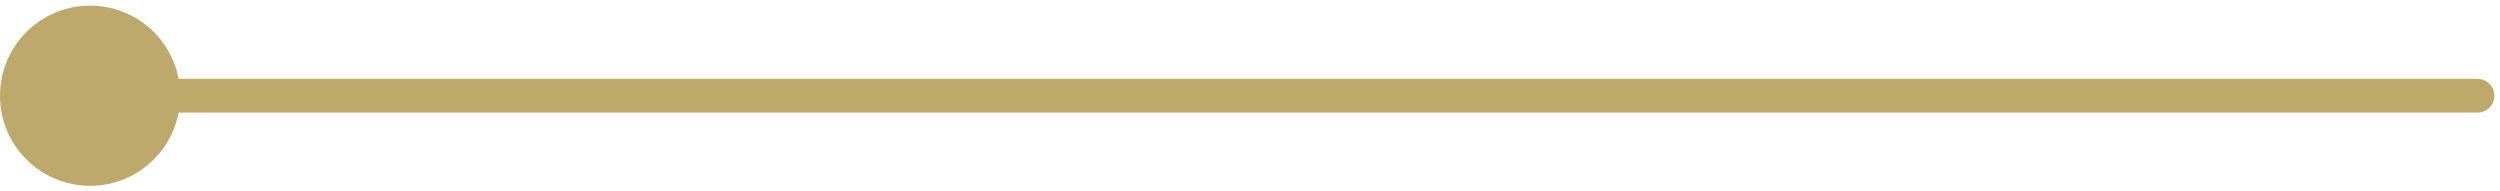 <svg xmlns="http://www.w3.org/2000/svg" width="222" height="17" viewBox="0 0 222 17" fill="none">
<path d="M0 8.5C0 12.918 3.582 16.5 8 16.5C12.418 16.5 16 12.918 16 8.5C16 4.082 12.418 0.5 8 0.5C3.582 0.5 0 4.082 0 8.5ZM220 10C220.828 10 221.5 9.328 221.5 8.5C221.5 7.672 220.828 7 220 7V10ZM8 10H220V7H8V10Z" fill="#BDA96C"/>
</svg>